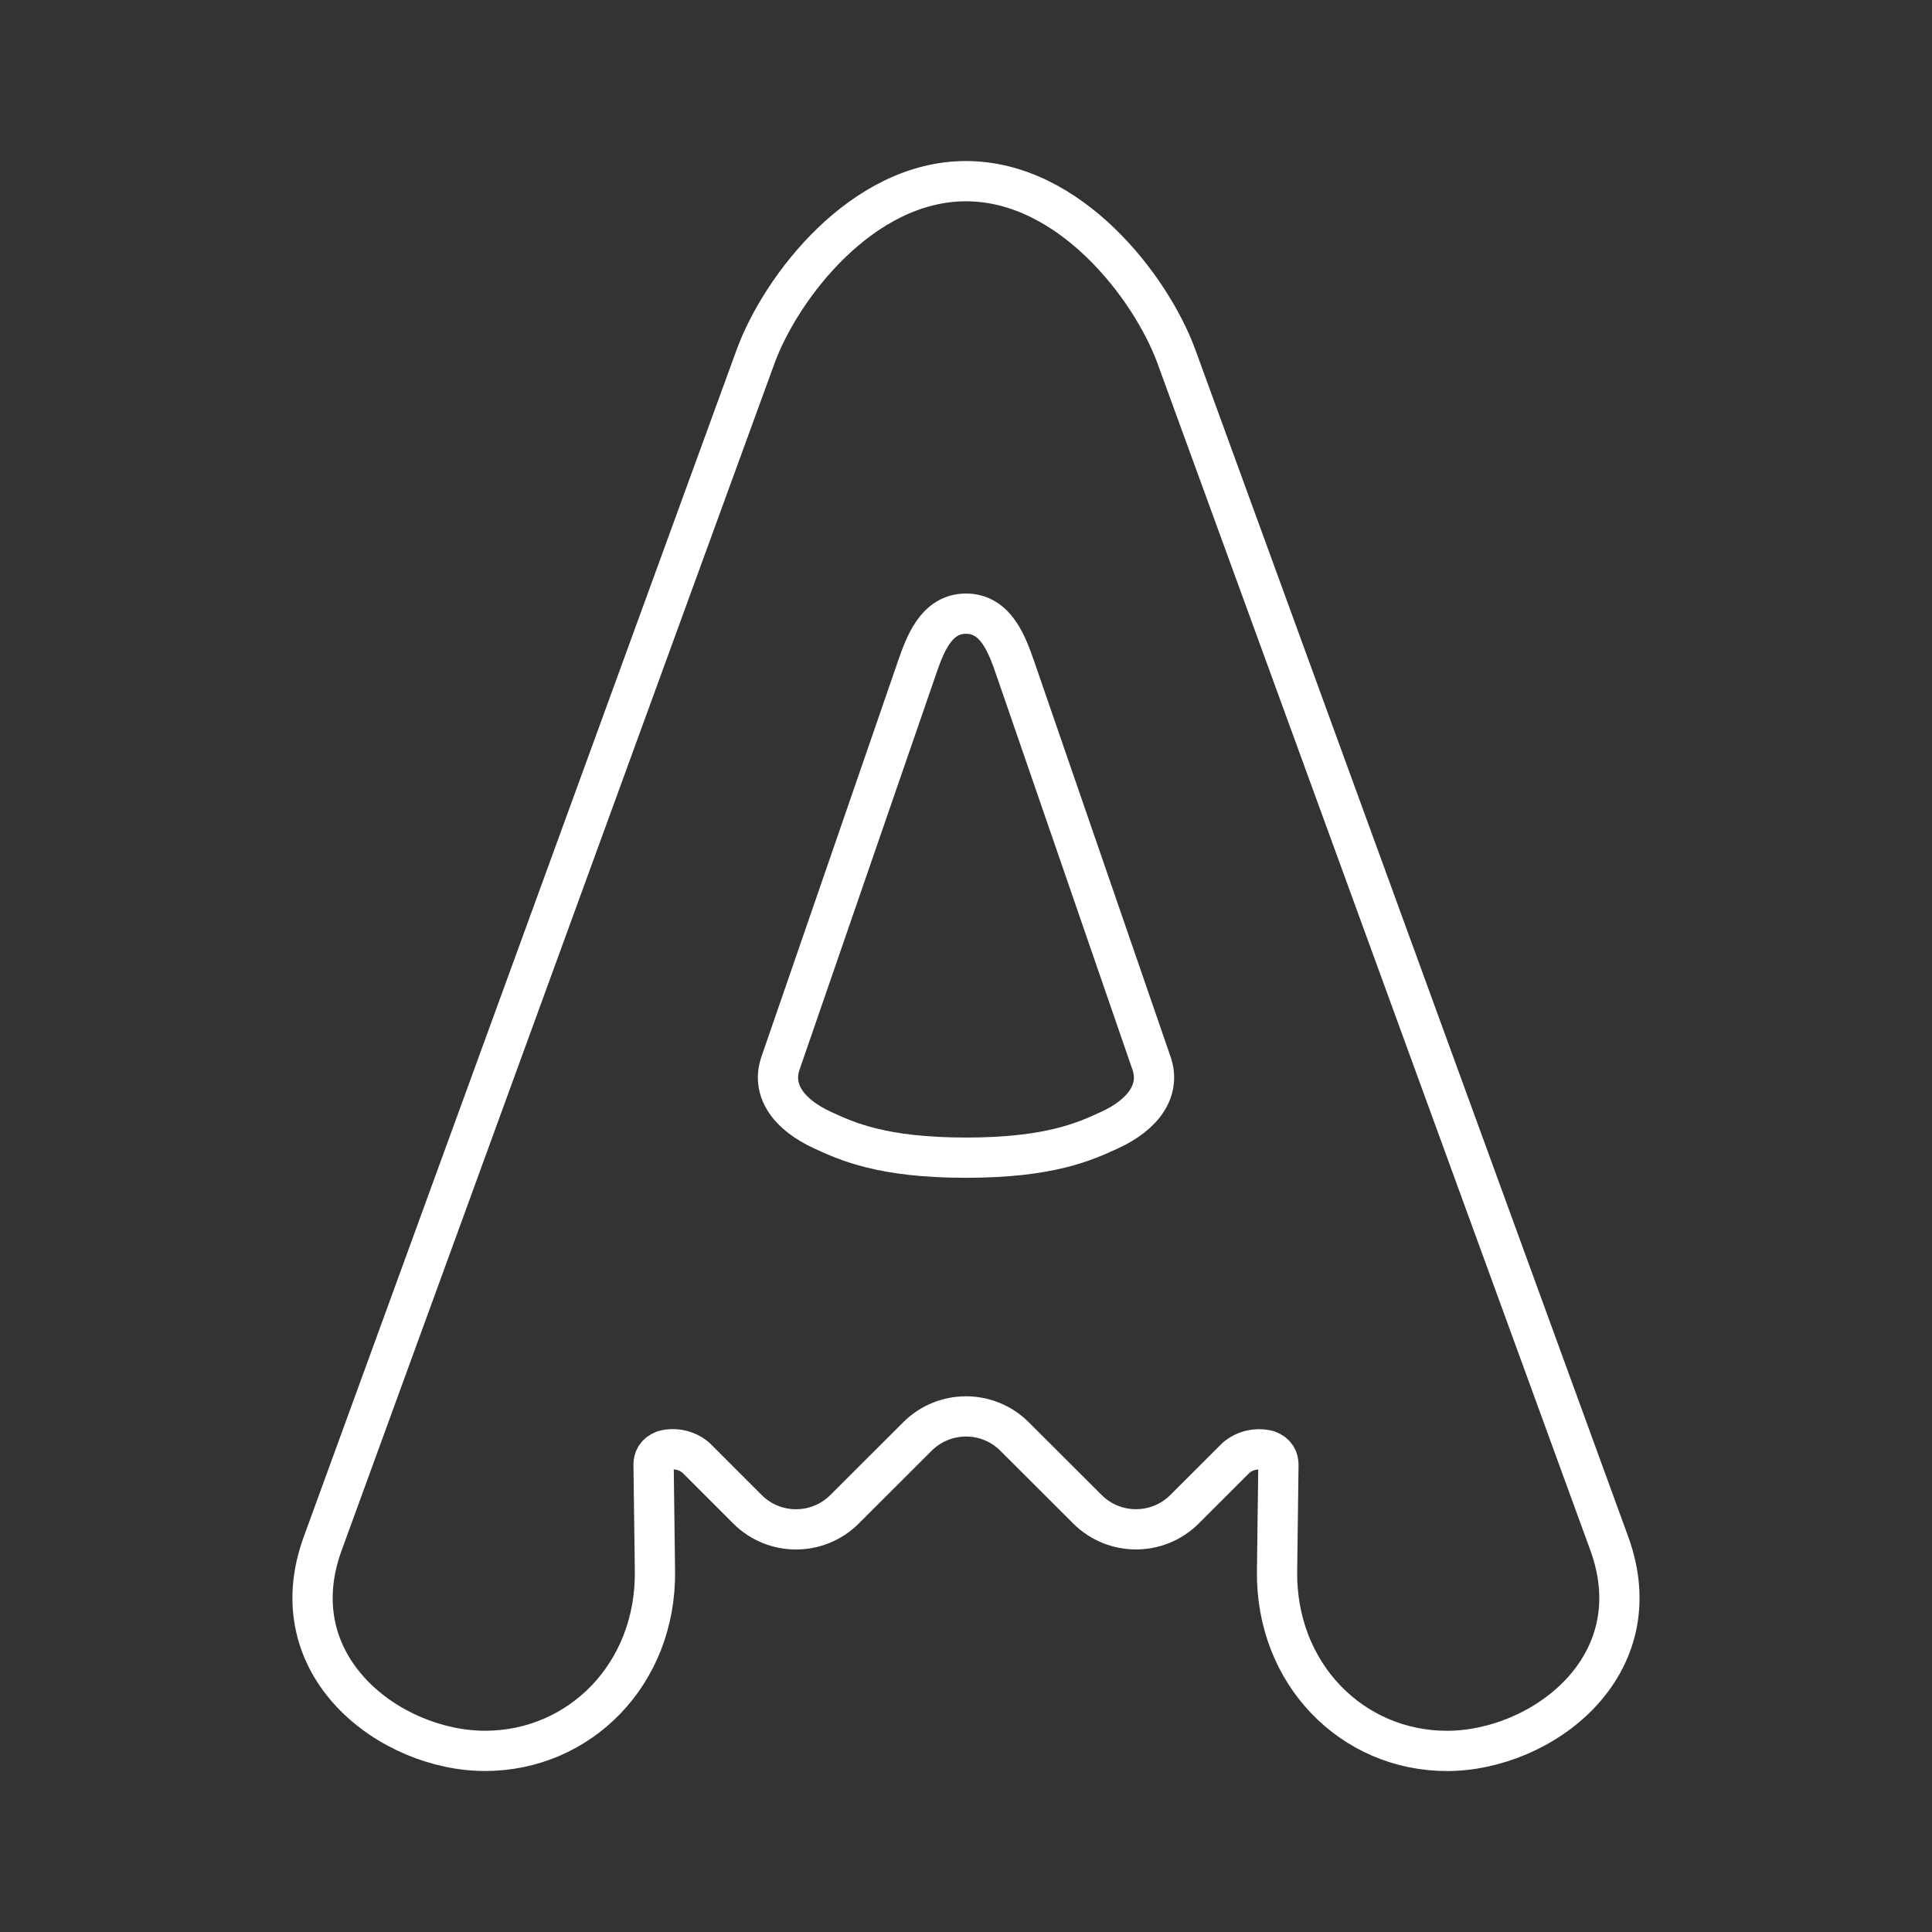 <?xml version="1.0" encoding="UTF-8"?><svg id="a" xmlns="http://www.w3.org/2000/svg" viewBox="0 0 48 48"><rect x="0" y="0" width="48" height="48" fill="#333333" stroke="none"/><defs><style>.b{fill:none;stroke:#fff;stroke-linecap:round;stroke-linejoin:round;}</style></defs><path class="b" d="M16.238,36.394l.034,2.634c.034,2.567-1.873,4.472-4.221,4.472s-5.15-2.095-4.032-5.155l10.758-29.5c.632-1.714,2.642-4.344,5.223-4.344s4.592,2.631,5.223,4.344l10.758,29.499c1.116,3.062-1.683,5.157-4.032,5.157s-4.254-1.905-4.221-4.472l.034-2.634c0-.147-.061-.285-.256-.358-.275-.072-.567-.008-.787.172l-1.289,1.287c-.667.666-1.747.666-2.414,0l-1.809-1.806c-.667-.666-1.747-.666-2.414,0l-1.809,1.806c-.666.667-1.747.668-2.414.001l-.001-.001-1.287-1.287c-.22-.181-.513-.246-.789-.174-.195.075-.256.213-.256.36h.002ZM24,15.246c.754,0,1.028.792,1.229,1.371l3.38,9.798c.232.673-.2,1.277-1.046,1.664-.596.273-1.468.683-3.562.683s-2.967-.41-3.562-.683h0c-.848-.388-1.28-.992-1.048-1.664l3.382-9.798c.201-.58.474-1.371,1.229-1.371"/></svg>